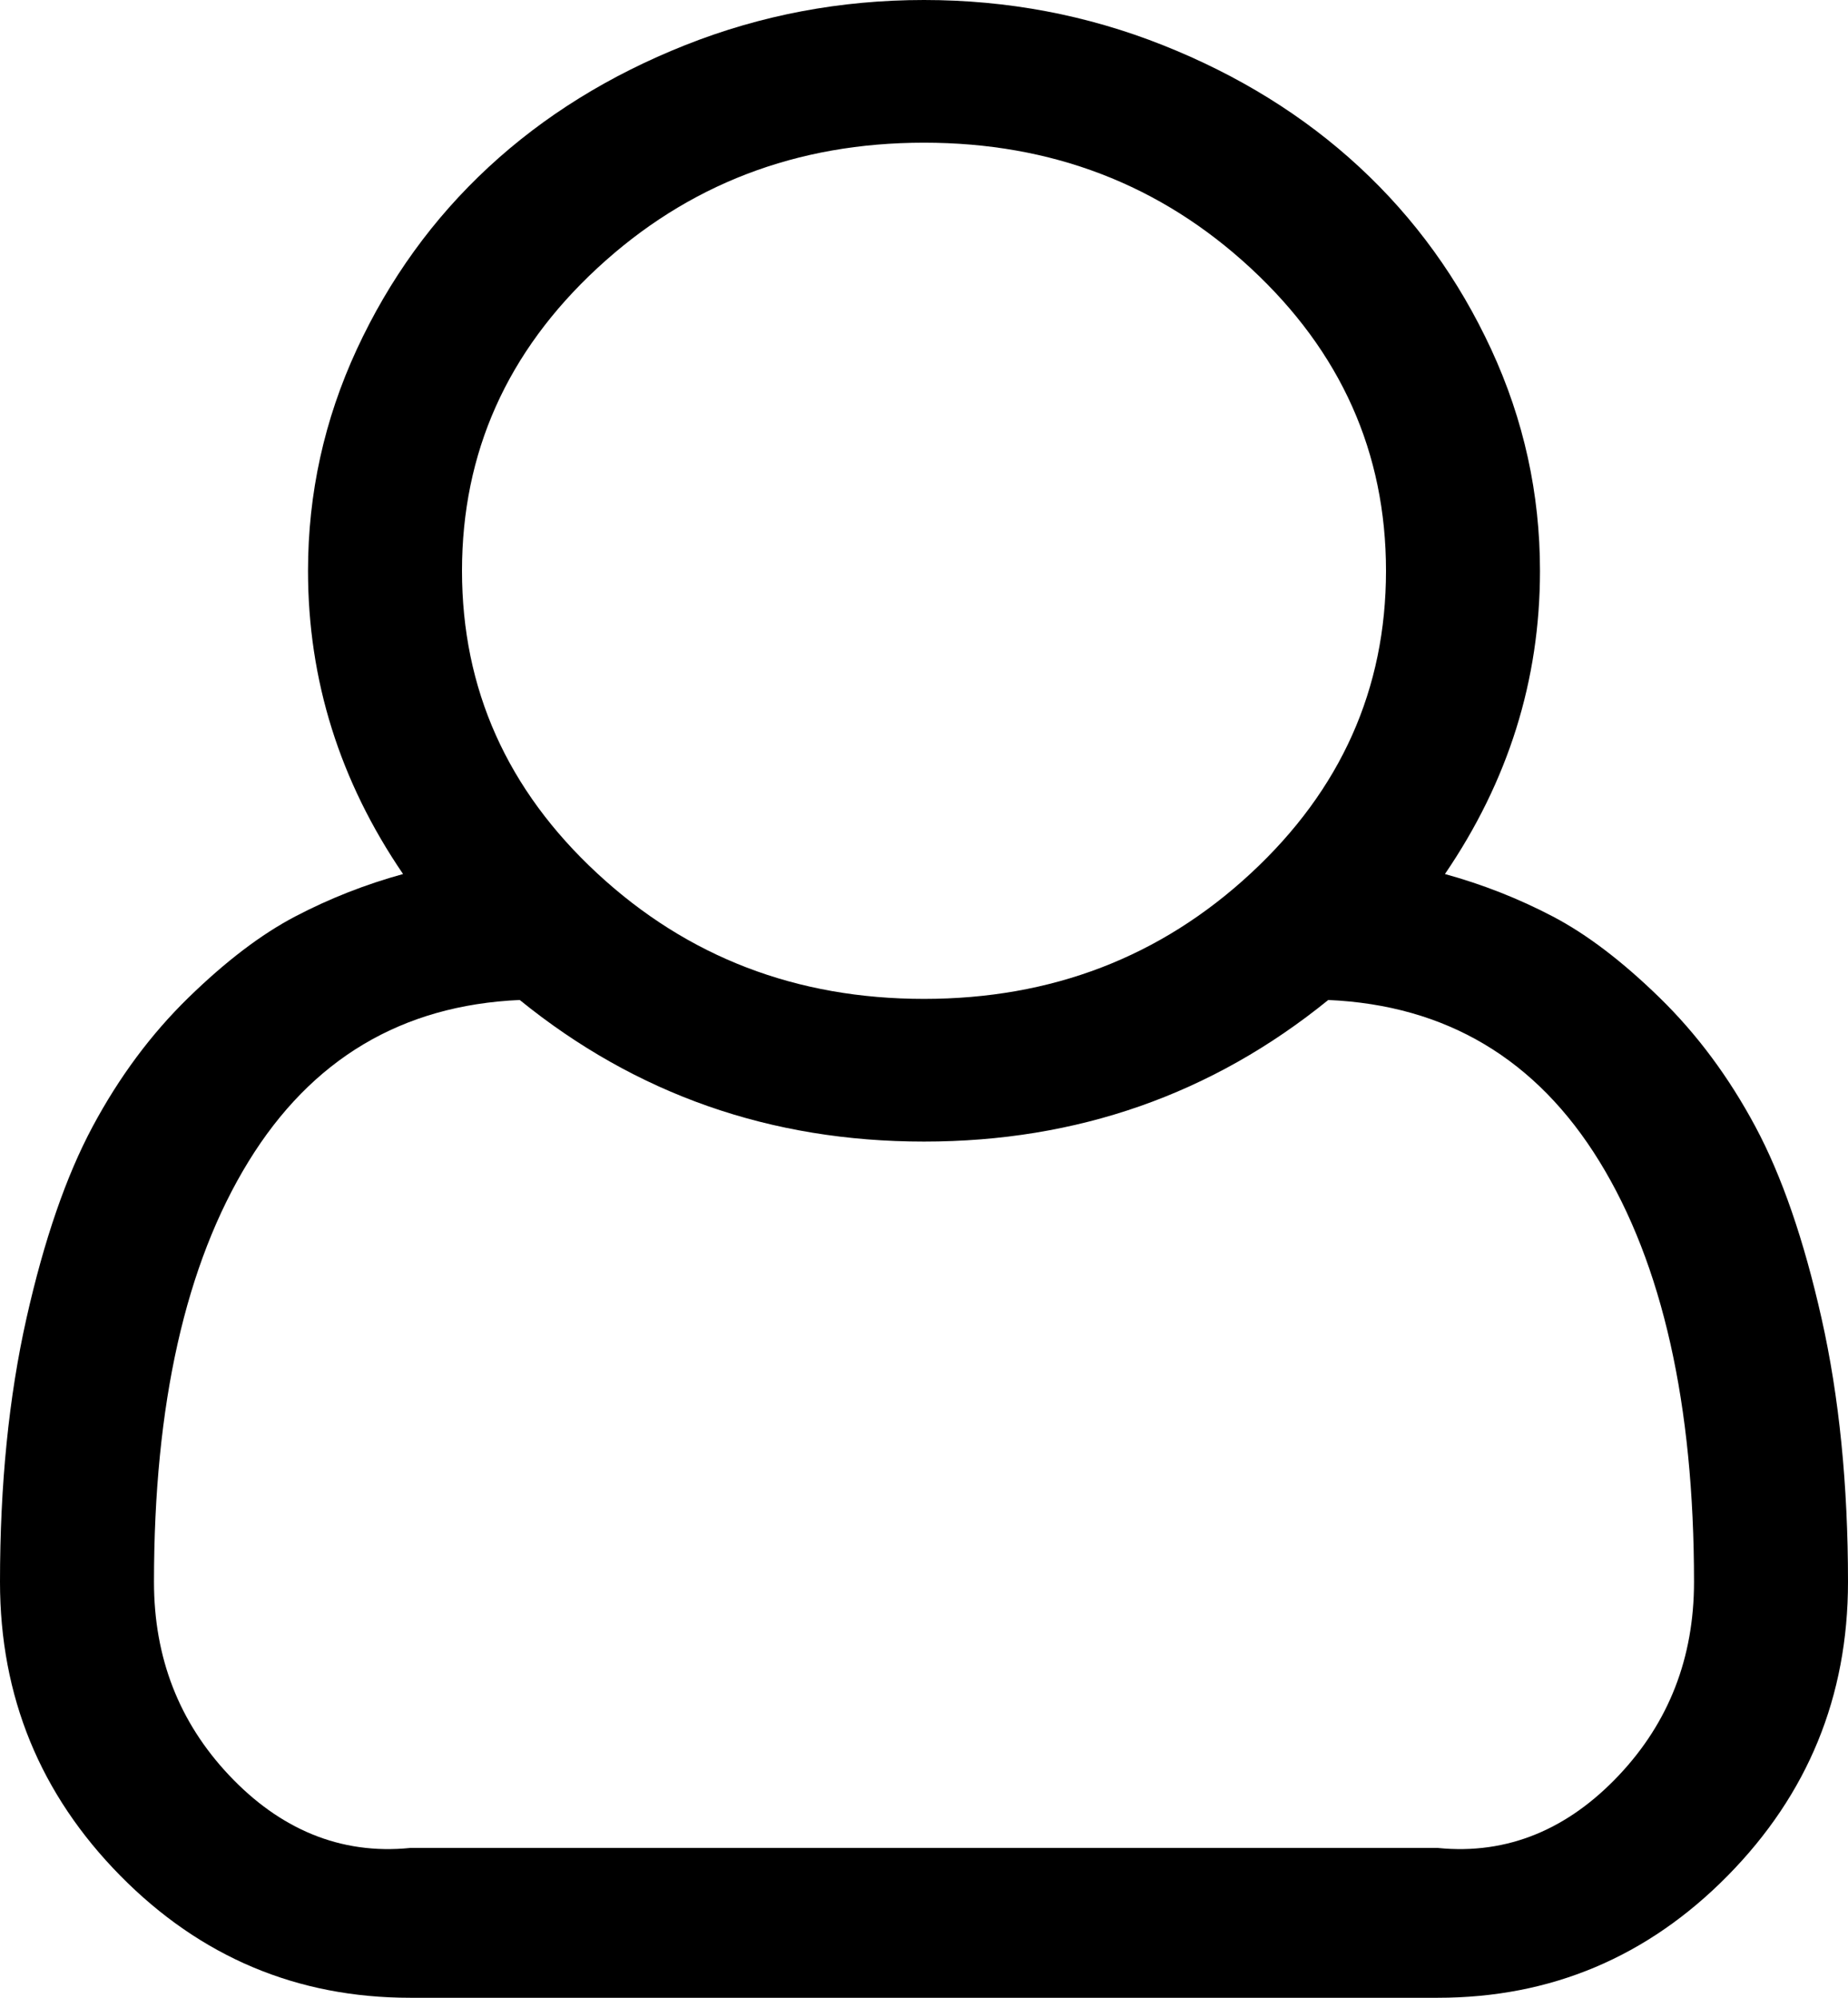 ﻿<?xml version="1.0" encoding="utf-8"?>
<svg version="1.1" xmlns:xlink="http://www.w3.org/1999/xlink" width="37px" height="40px" xmlns="http://www.w3.org/2000/svg">
  <g transform="matrix(1 0 0 1 -281 -32 )">
    <path d="M 30.833 11.429  C 30.833 13.616  30.199 15.64  28.93 17.5  C 29.685 17.708  30.404 17.991  31.086 18.348  C 31.769 18.705  32.483 19.249  33.23 19.978  C 33.977 20.707  34.615 21.566  35.145 22.556  C 35.675 23.545  36.117 24.825  36.47 26.395  C 36.823 27.965  37 29.725  37 31.674  C 37 33.966  36.197 35.926  34.591 37.556  C 32.985 39.185  31.05 40  28.786 40  L 8.214 40  C 5.95 40  4.015 39.185  2.409 37.556  C 0.803 35.926  0 33.966  0 31.674  C 0 29.725  0.177 27.965  0.53 26.395  C 0.883 24.825  1.325 23.545  1.855 22.556  C 2.385 21.566  3.023 20.707  3.77 19.978  C 4.517 19.249  5.231 18.705  5.914 18.348  C 6.596 17.991  7.315 17.708  8.07 17.5  C 6.801 15.64  6.167 13.616  6.167 11.429  C 6.167 9.881  6.492 8.404  7.142 6.998  C 7.793 5.592  8.672 4.375  9.78 3.348  C 10.888 2.321  12.201 1.507  13.718 0.904  C 15.236 0.301  16.83 0  18.5 0  C 20.17 0  21.764 0.301  23.282 0.904  C 24.799 1.507  26.112 2.321  27.22 3.348  C 28.328 4.375  29.207 5.592  29.858 6.998  C 30.508 8.404  30.833 9.881  30.833 11.429  Z M 25.04 5.368  C 23.233 3.694  21.053 2.857  18.5 2.857  C 15.947 2.857  13.767 3.694  11.96 5.368  C 10.153 7.042  9.25 9.062  9.25 11.429  C 9.25 13.795  10.153 15.815  11.96 17.489  C 13.767 19.163  15.947 20  18.5 20  C 21.053 20  23.233 19.163  25.04 17.489  C 26.847 15.815  27.75 13.795  27.75 11.429  C 27.75 9.062  26.847 7.042  25.04 5.368  Z M 8.214 37  L 28.786 37  C 30.199 37.143  31.407 36.611  32.411 35.547  C 33.415 34.483  33.917 33.192  33.917 31.674  C 33.917 28.118  33.286 25.312  32.026 23.259  C 30.765 21.205  28.954 20.126  26.594 20.022  C 24.265 21.912  21.567 22.857  18.5 22.857  C 15.433 22.857  12.735 21.912  10.406 20.022  C 8.046 20.126  6.235 21.205  4.974 23.259  C 3.714 25.312  3.083 28.118  3.083 31.674  C 3.083 33.192  3.585 34.483  4.589 35.547  C 5.593 36.611  6.801 37.143  8.214 37  Z " fill-rule="nonzero" fill="#000000" stroke="none" transform="matrix(1 0 0 1 281 32 )" />
  </g>
</svg>